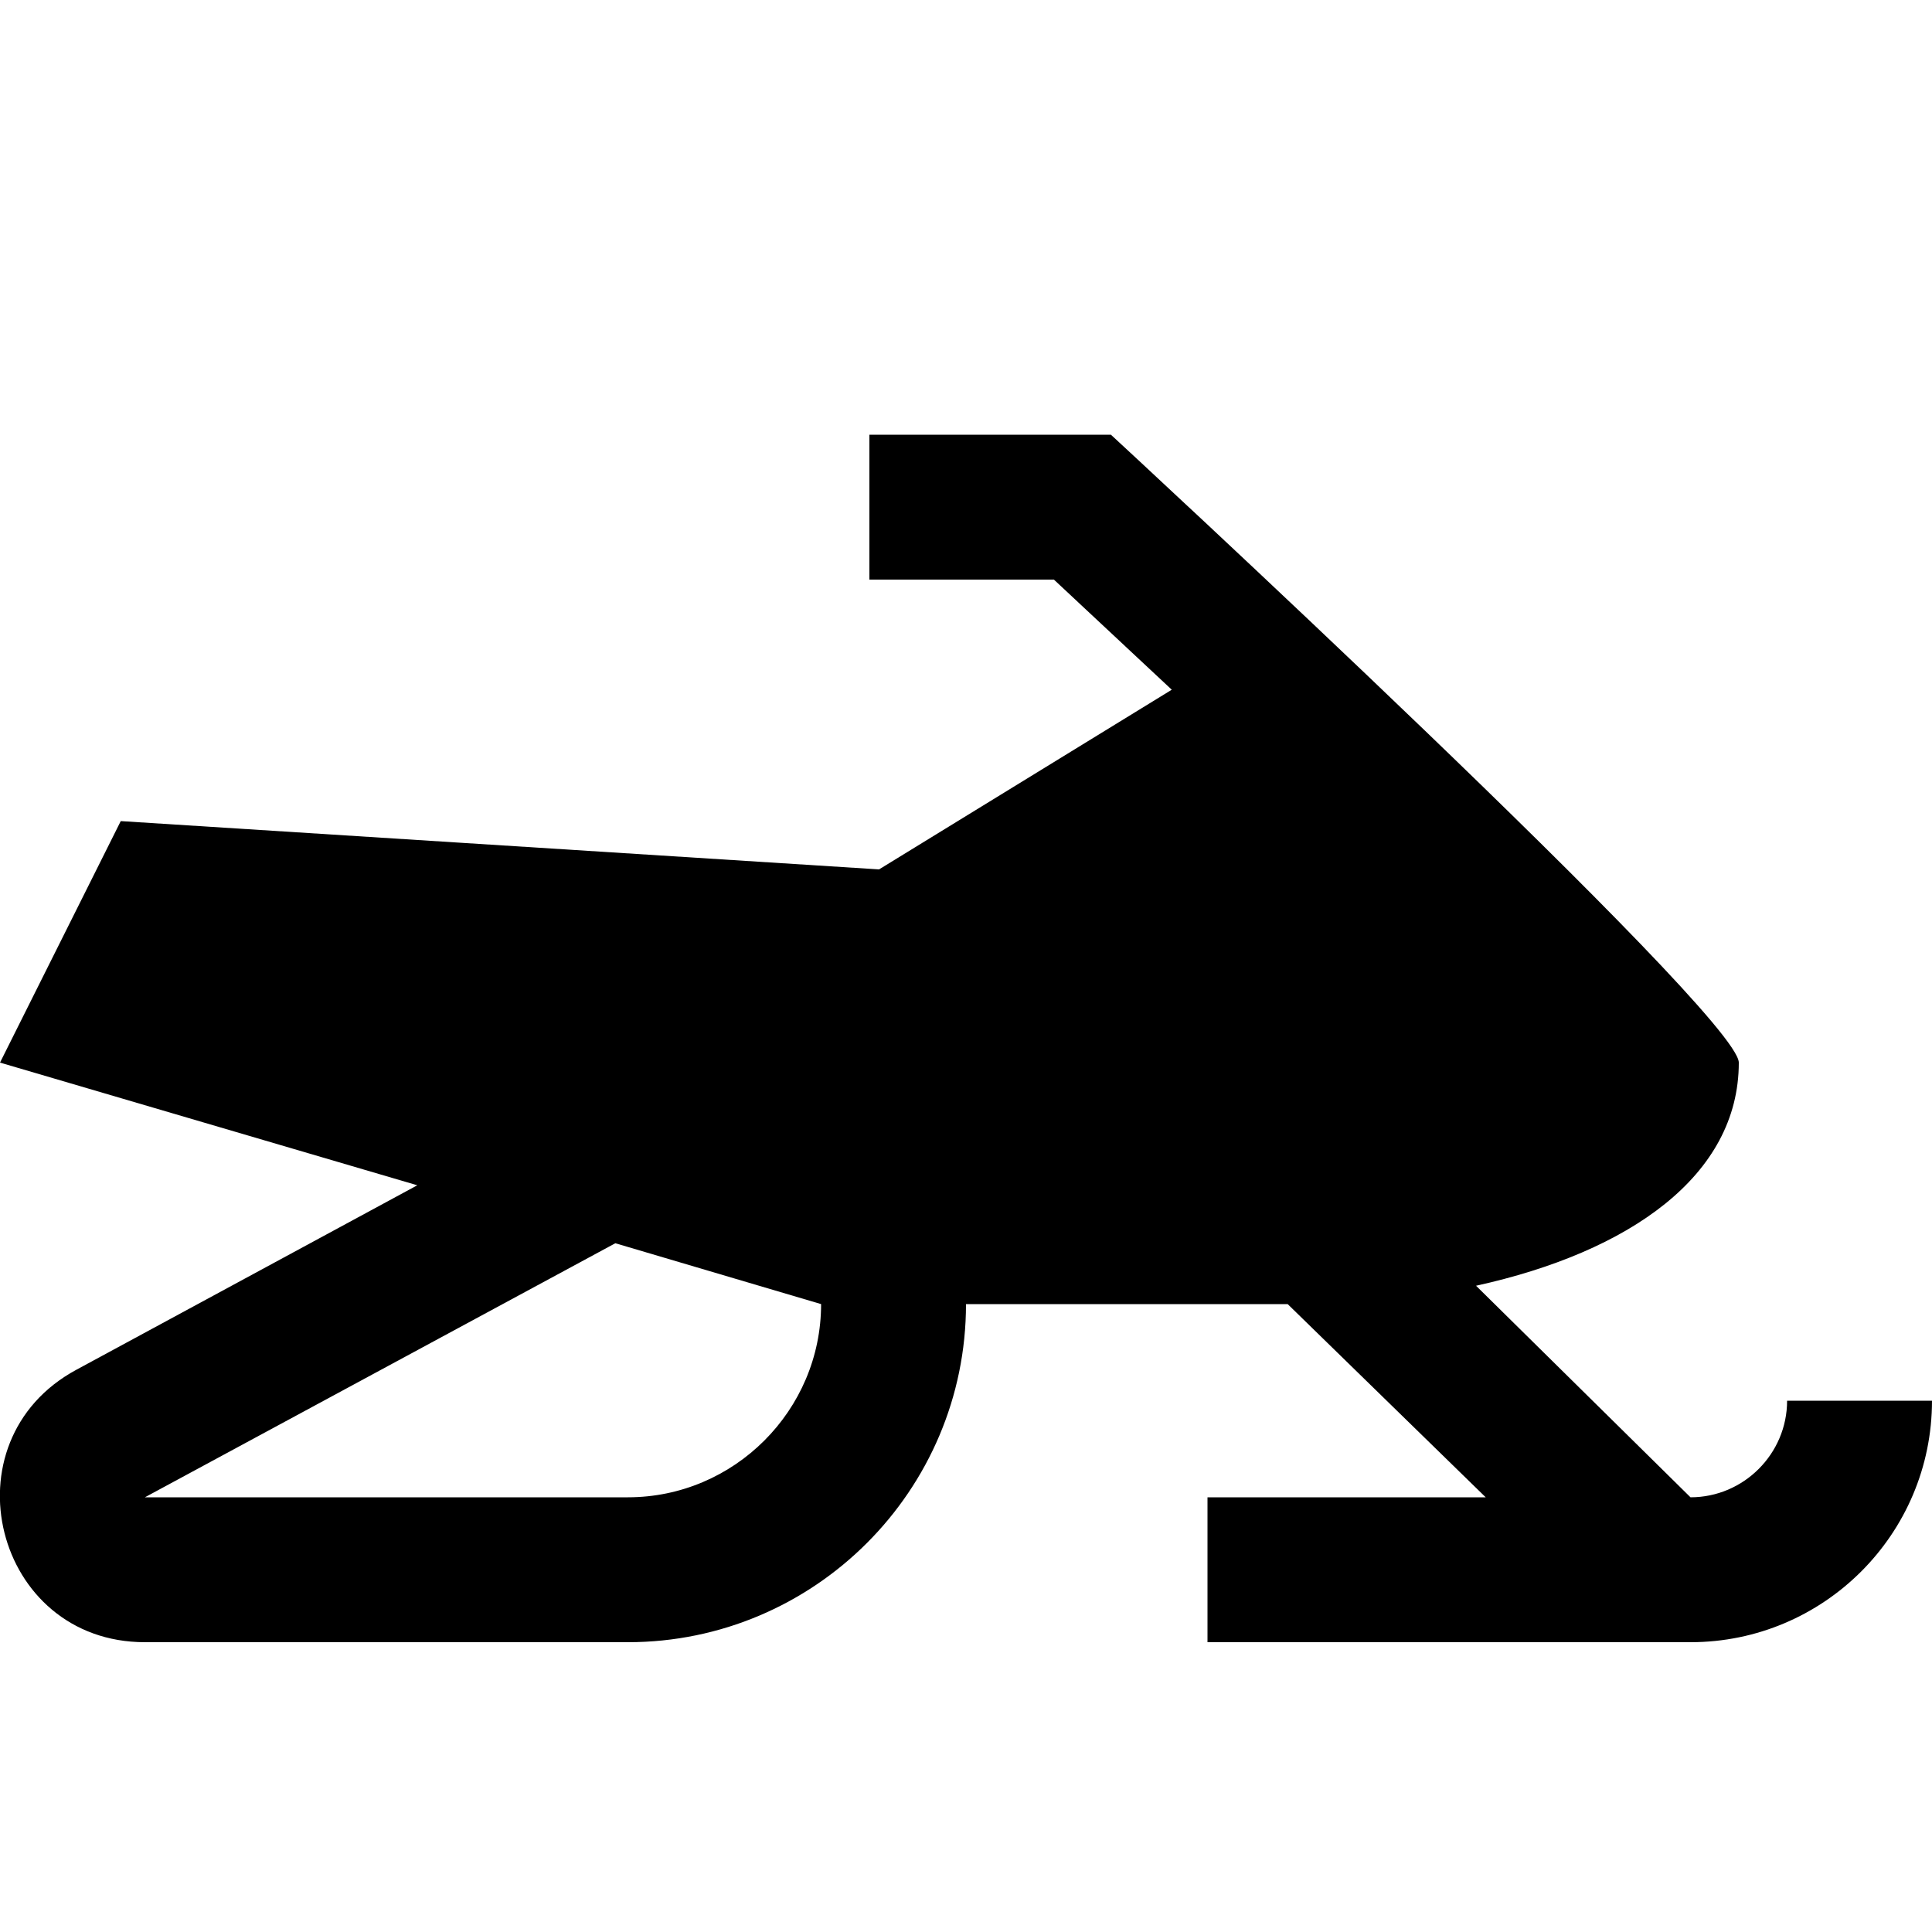 <svg xmlns="http://www.w3.org/2000/svg" enable-background="new 0 0 20 20" height="20" viewBox="0 0 20 20" width="20"><rect fill="none" height="20" width="20"/><path d="M18.5,14.5c0,0.55-0.45,1-1,1l-2.22-2.19C16.87,12.96,18,12.17,18,11c0-0.5-6.5-6.5-6.5-6.5H9V6h1.91l1.22,1.14L9.1,9 L1.25,8.5L0,11l4.32,1.27l-3.53,1.91C-0.58,14.92-0.06,17,1.5,17h5c1.93,0,3.5-1.57,3.5-3.5h3.33l2.05,2H12.5V17h5 c1.38,0,2.5-1.12,2.5-2.5H18.5z M6.5,15.5h-5l4.87-2.63L8.5,13.5C8.5,14.6,7.6,15.5,6.5,15.5z"/></svg>